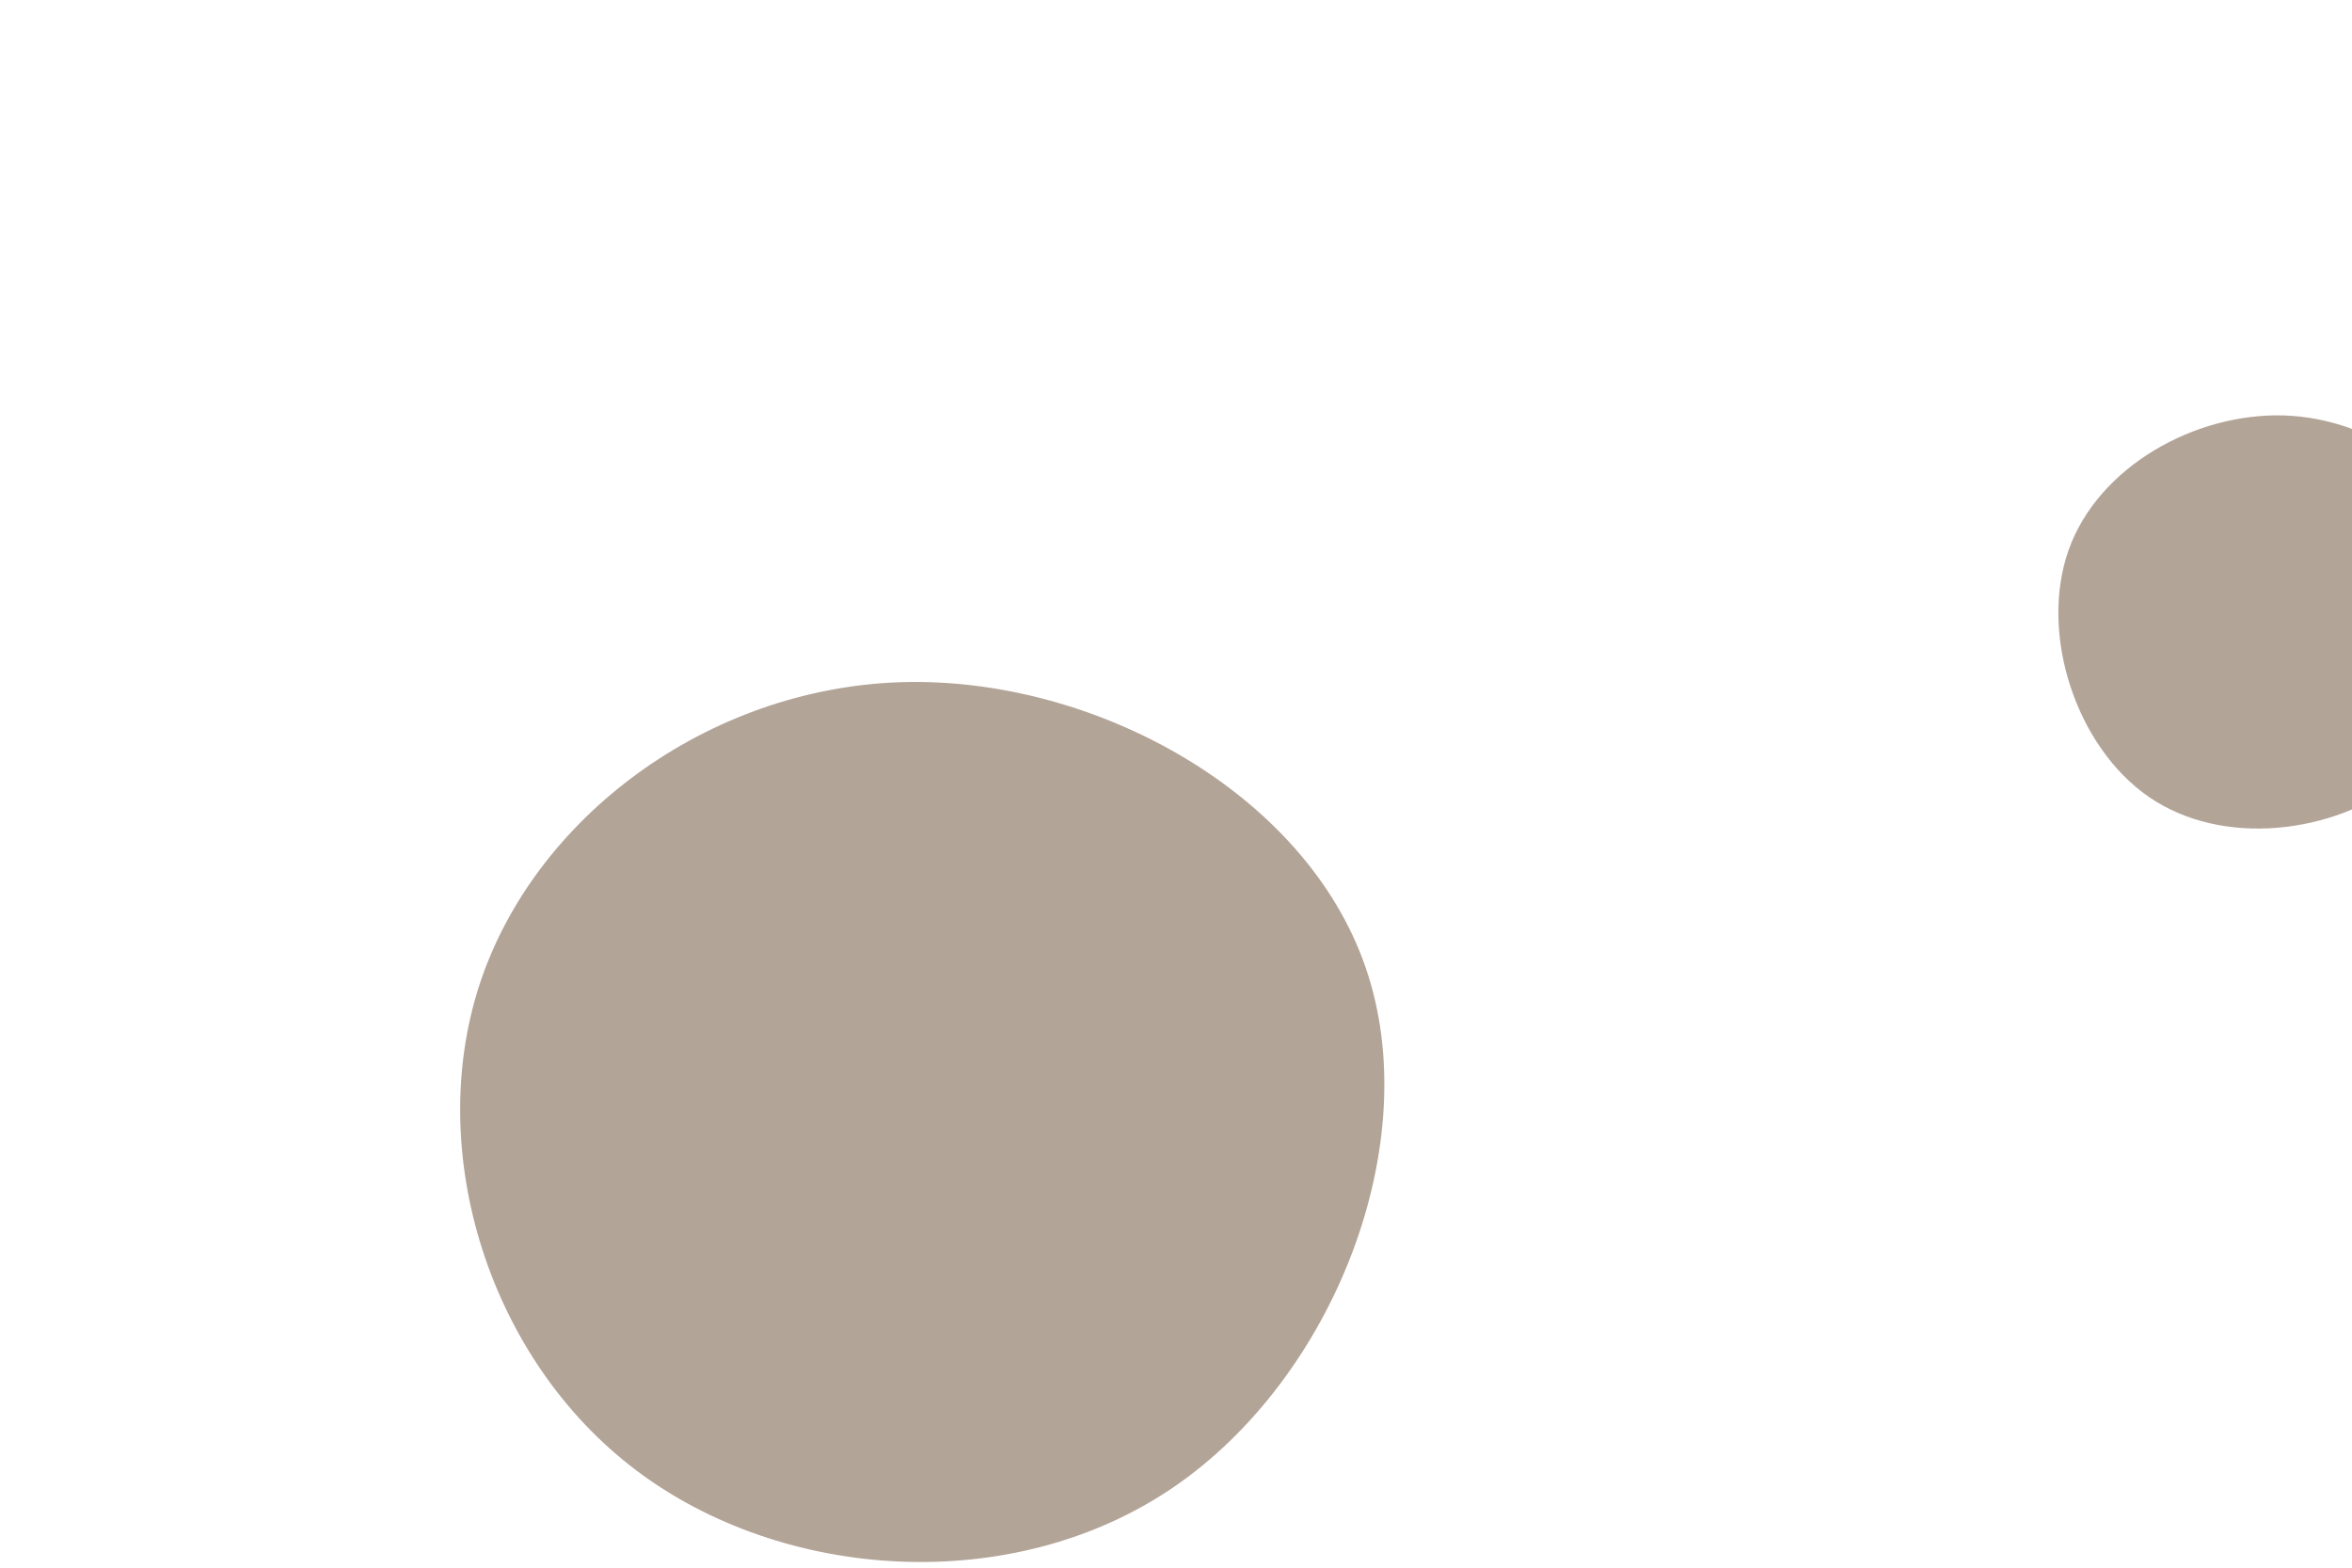 <svg id="visual" viewBox="0 0 900 600" width="900" height="600" xmlns="http://www.w3.org/2000/svg" xmlns:xlink="http://www.w3.org/1999/xlink" version="1.1"><rect width="900" height="600" fill="#FFFFFF"></rect><g><g transform="translate(337 427)"><path d="M185.6 -56.6C208.7 10.5 173.4 100.4 111.9 142.3C50.4 184.2 -37.4 178.2 -93.6 135.7C-149.8 93.3 -174.4 14.3 -153.6 -49.9C-132.7 -114.1 -66.4 -163.4 7.5 -165.9C81.3 -168.3 162.6 -123.8 185.6 -56.6Z" fill="#b3a498"></path></g><g transform="translate(877 235)"><path d="M71.1 -23C80.8 6.5 69.2 42.9 42.4 63.6C15.6 84.3 -26.5 89.3 -54.6 70.1C-82.7 50.8 -96.8 7.4 -85.4 -24.6C-74 -56.5 -37 -77 -3.1 -76C30.8 -74.9 61.5 -52.5 71.1 -23Z" fill="#b3a498"></path></g></g></svg>